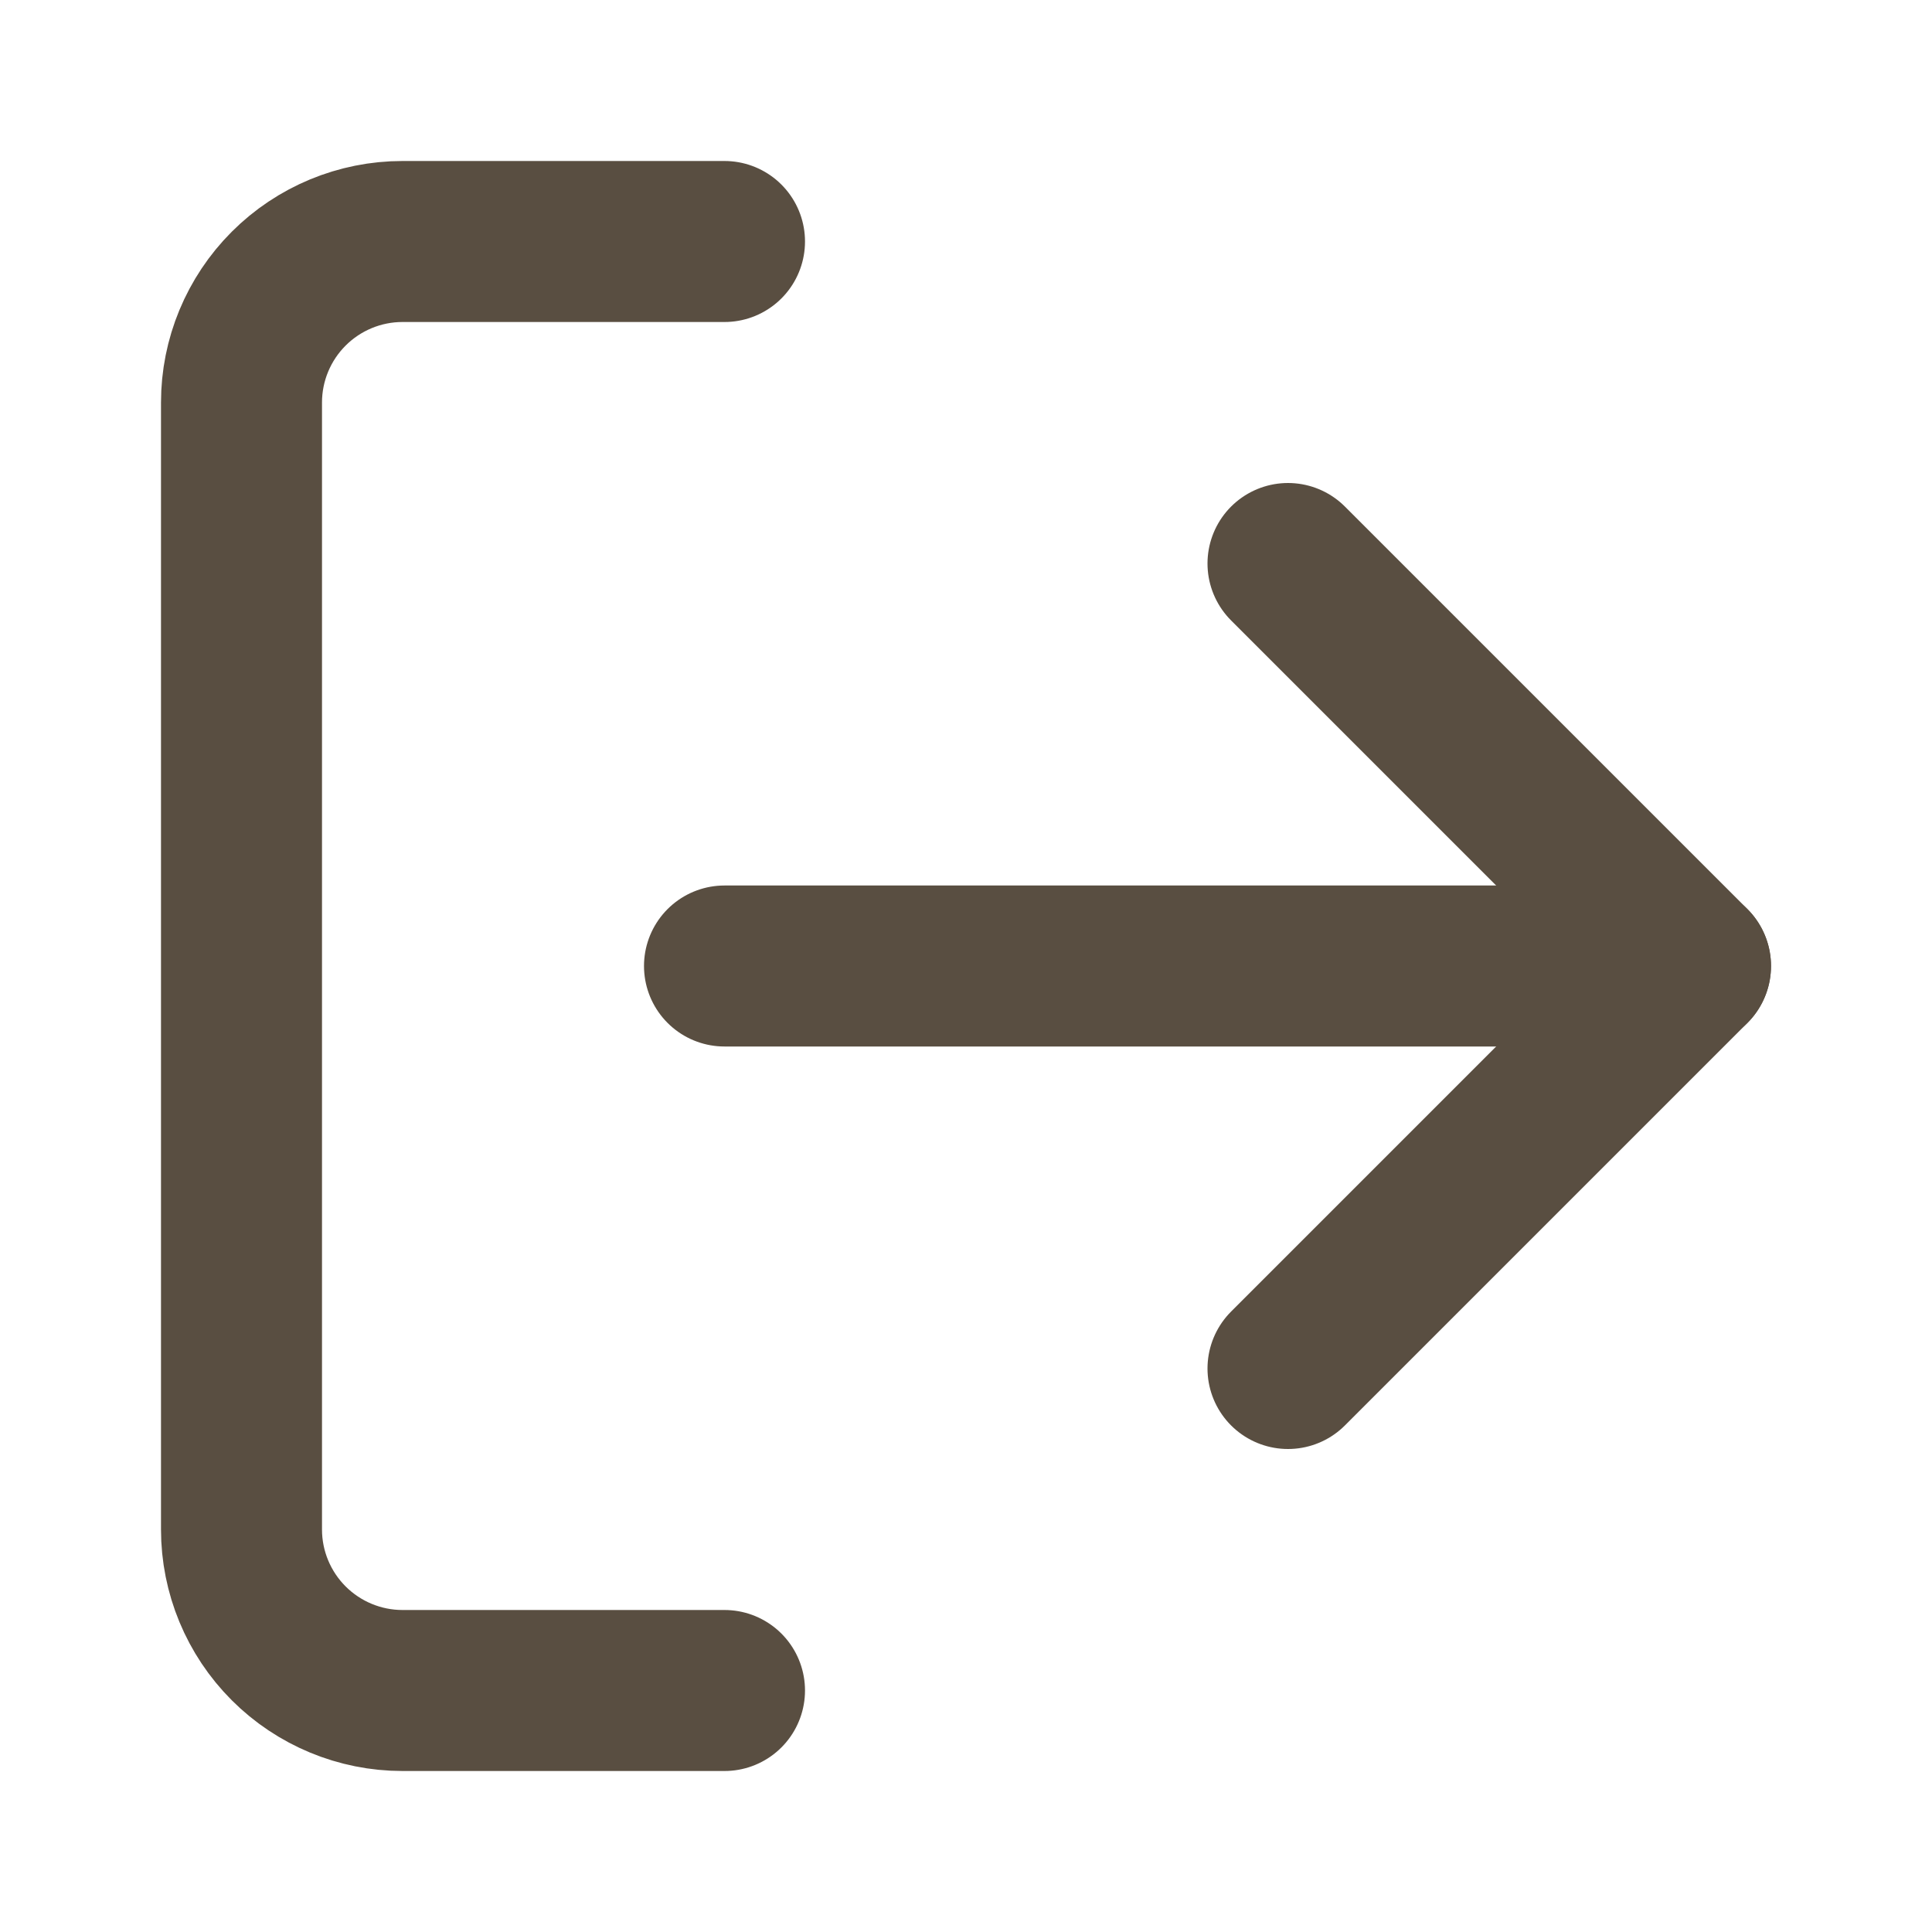 <svg width="24" height="24" viewBox="0 0 24 24" fill="none" xmlns="http://www.w3.org/2000/svg">
<path d="M9 21H5C4.47 21 3.961 20.789 3.586 20.414C3.211 20.039 3 19.53 3 19V5C3 4.47 3.211 3.961 3.586 3.586C3.961 3.211 4.47 3 5 3H9" stroke="#594E41" stroke-width="2" stroke-linecap="round" stroke-linejoin="round"/>
<path d="M16 17L21 12L16 7" stroke="#594E41" stroke-width="2" stroke-linecap="round" stroke-linejoin="round"/>
<path d="M21 12H9" stroke="#594E41" stroke-width="2" stroke-linecap="round" stroke-linejoin="round"/>
</svg>
